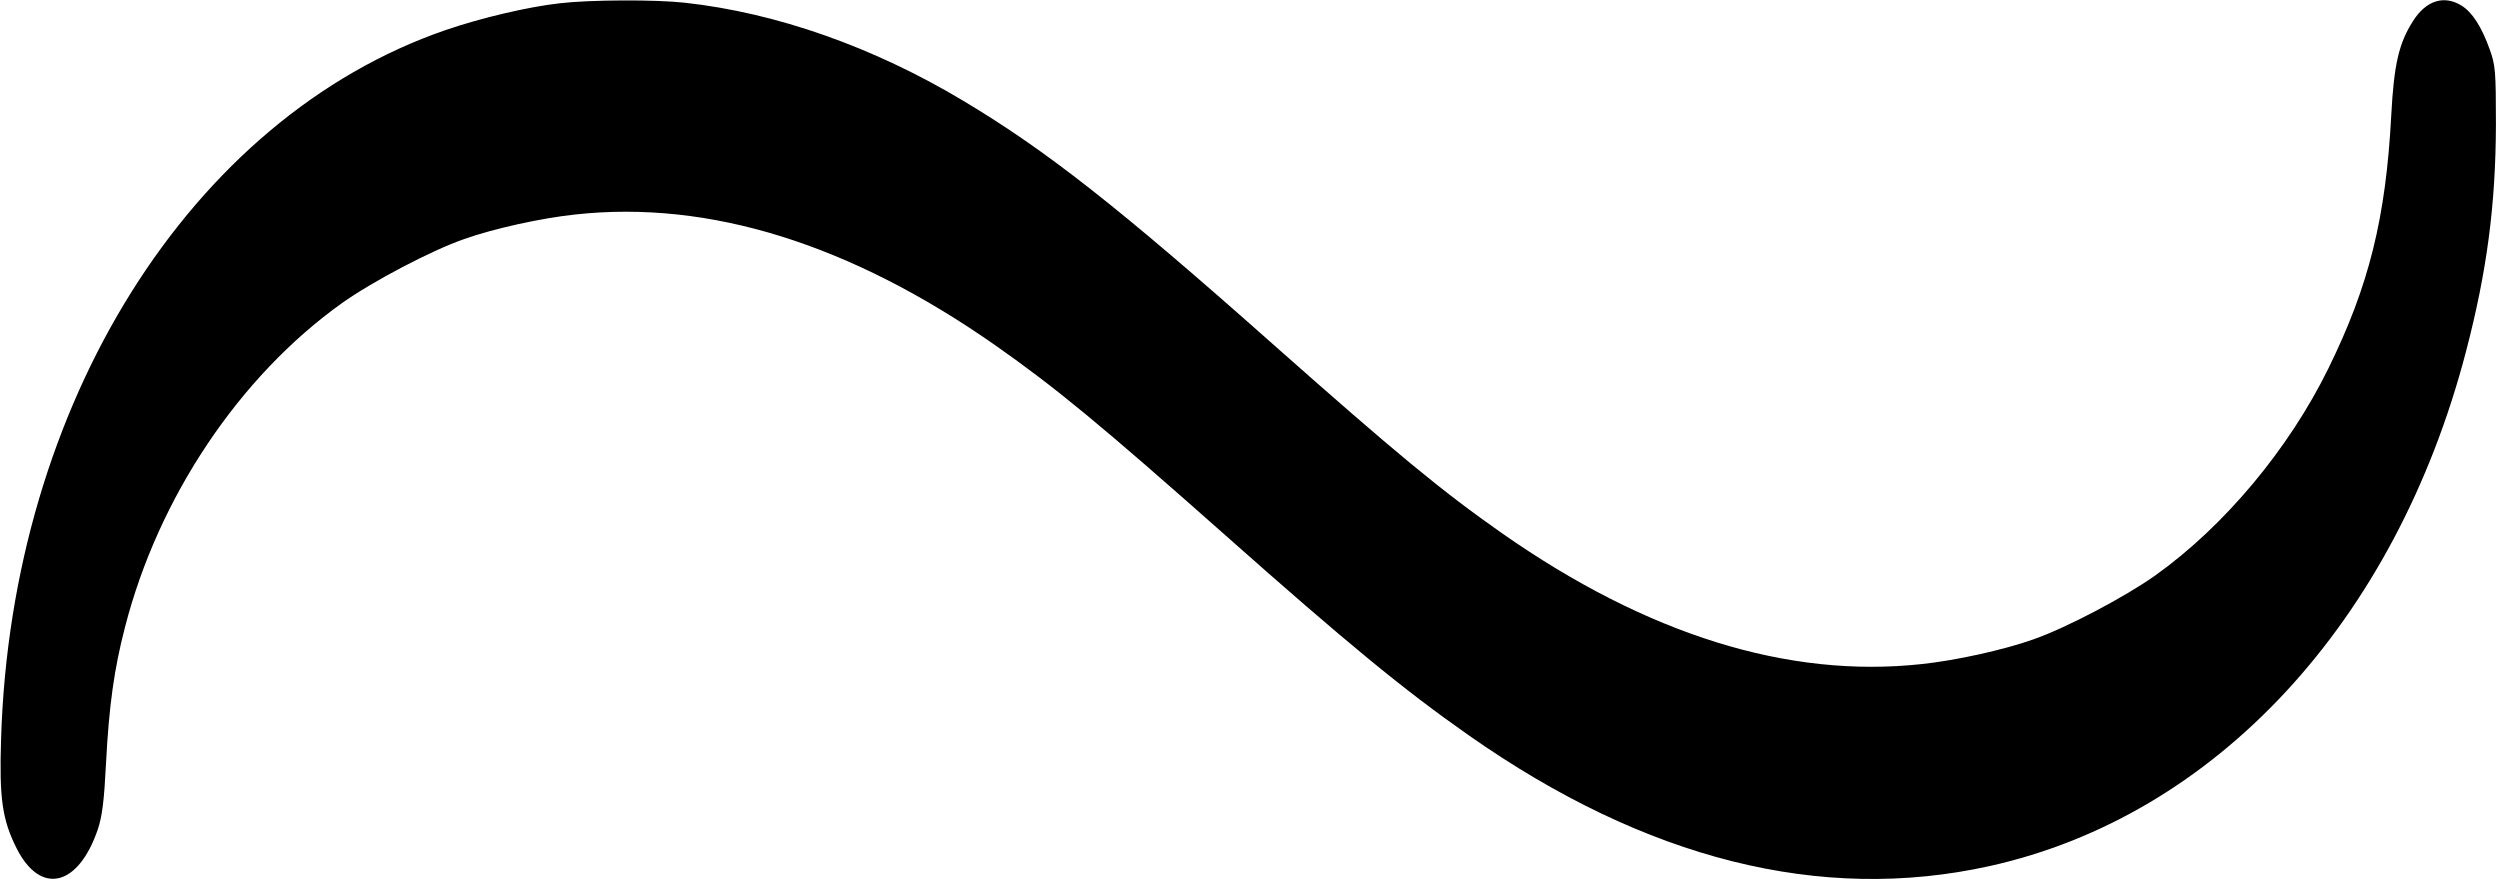 <?xml version="1.0" standalone="no"?>
<!DOCTYPE svg PUBLIC "-//W3C//DTD SVG 20010904//EN"
 "http://www.w3.org/TR/2001/REC-SVG-20010904/DTD/svg10.dtd">
<svg version="1.0" xmlns="http://www.w3.org/2000/svg"
 width="922pt" height="324pt" viewBox="0 0 922 324"
 preserveAspectRatio="xMidYMid meet">
<g transform="translate(0,324) scale(0.1,-0.1)"
fill="#000000" stroke="none">
<path d="M2065 3228 c-117 -13 -291 -54 -422 -99 -940 -324 -1602 -1380 -1639
-2614 -7 -220 4 -298 58 -405 88 -173 227 -140 299 72 16 49 23 104 30 243 11
213 30 348 70 502 123 479 422 925 800 1195 111 79 329 194 450 236 109 39
287 78 411 91 493 54 1013 -108 1548 -482 224 -157 391 -295 848 -700 450
-399 659 -571 899 -739 653 -458 1299 -620 1921 -482 834 185 1497 901 1757
1899 77 295 109 539 110 835 0 199 -2 220 -23 278 -30 84 -65 138 -105 162
-64 39 -130 18 -178 -58 -52 -82 -70 -159 -80 -347 -20 -379 -82 -629 -232
-934 -146 -297 -383 -581 -638 -763 -111 -79 -329 -194 -450 -236 -109 -39
-287 -78 -411 -91 -493 -54 -1013 108 -1548 482 -224 157 -391 295 -848 700
-568 504 -833 712 -1139 895 -332 199 -690 325 -1028 362 -108 12 -349 11
-460 -2z"/>
</g>
</svg>
